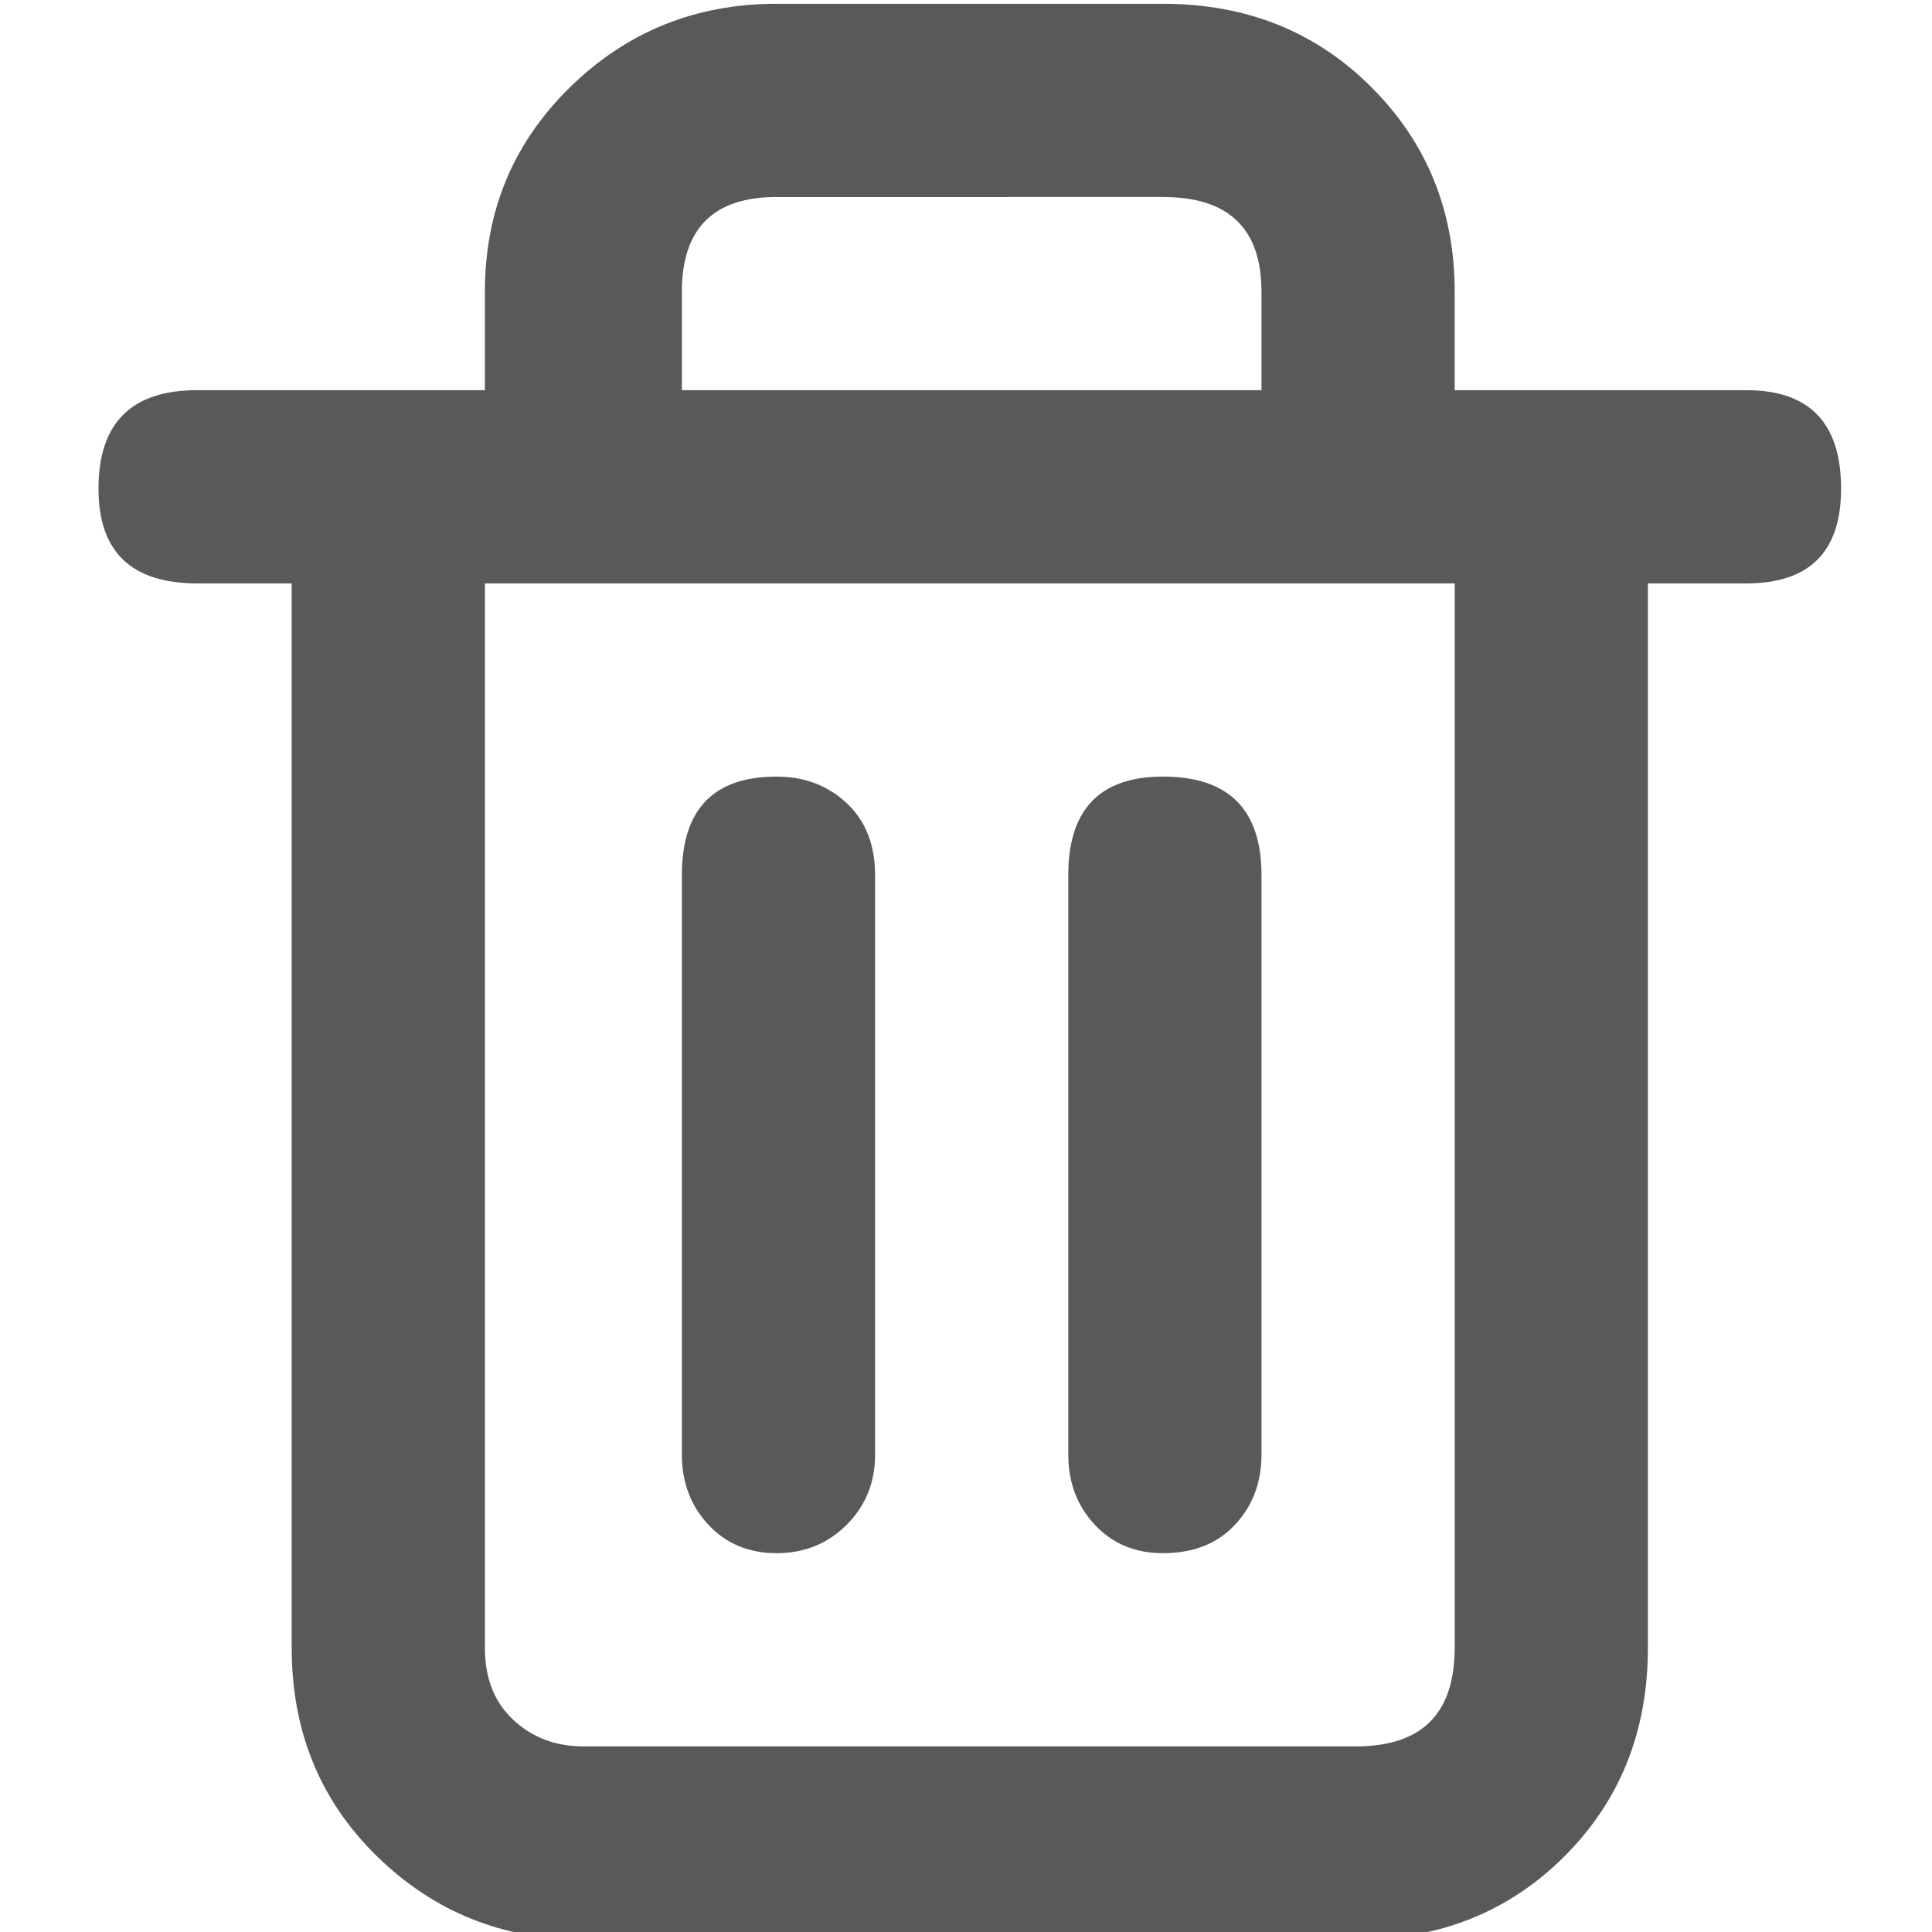 <svg xmlns="http://www.w3.org/2000/svg" version="1.1" xmlns:xlink="http://www.w3.org/1999/xlink" viewBox="0 0 510 510" preserveAspectRatio="xMidYMid">
                    <defs><style>.cls-1{fill:#595959;}</style></defs>
                    <title>delete</title>
                    <g id="Layer_2" data-name="Layer 2"><g id="delete">
                    <path class="cls-1" d="M205 205q11 0 18.5 7t7.5 19v153q0 11-7.5 18.5T205 410t-18-7.5-7-18.5V231q0-26 25-26zm102 0q26 0 26 26v153q0 11-7 18.5t-19 7.5q-11 0-18-7.5t-7-18.5V231q0-26 25-26zm154-102q25 0 25 26 0 25-25 25h-26v281q0 33-22 55t-55 22H154q-32 0-54.5-22T77 435V154H52q-26 0-26-25 0-26 26-26h76V77q0-32 22.5-54T205 1h102q33 0 55 22t22 54v26h77zm-281 0h153V77q0-25-26-25H205q-25 0-25 25v26zm204 51H128v281q0 12 7.5 19t18.5 7h204q26 0 26-26V154z"></path>
                    </g></g>
                    </svg>